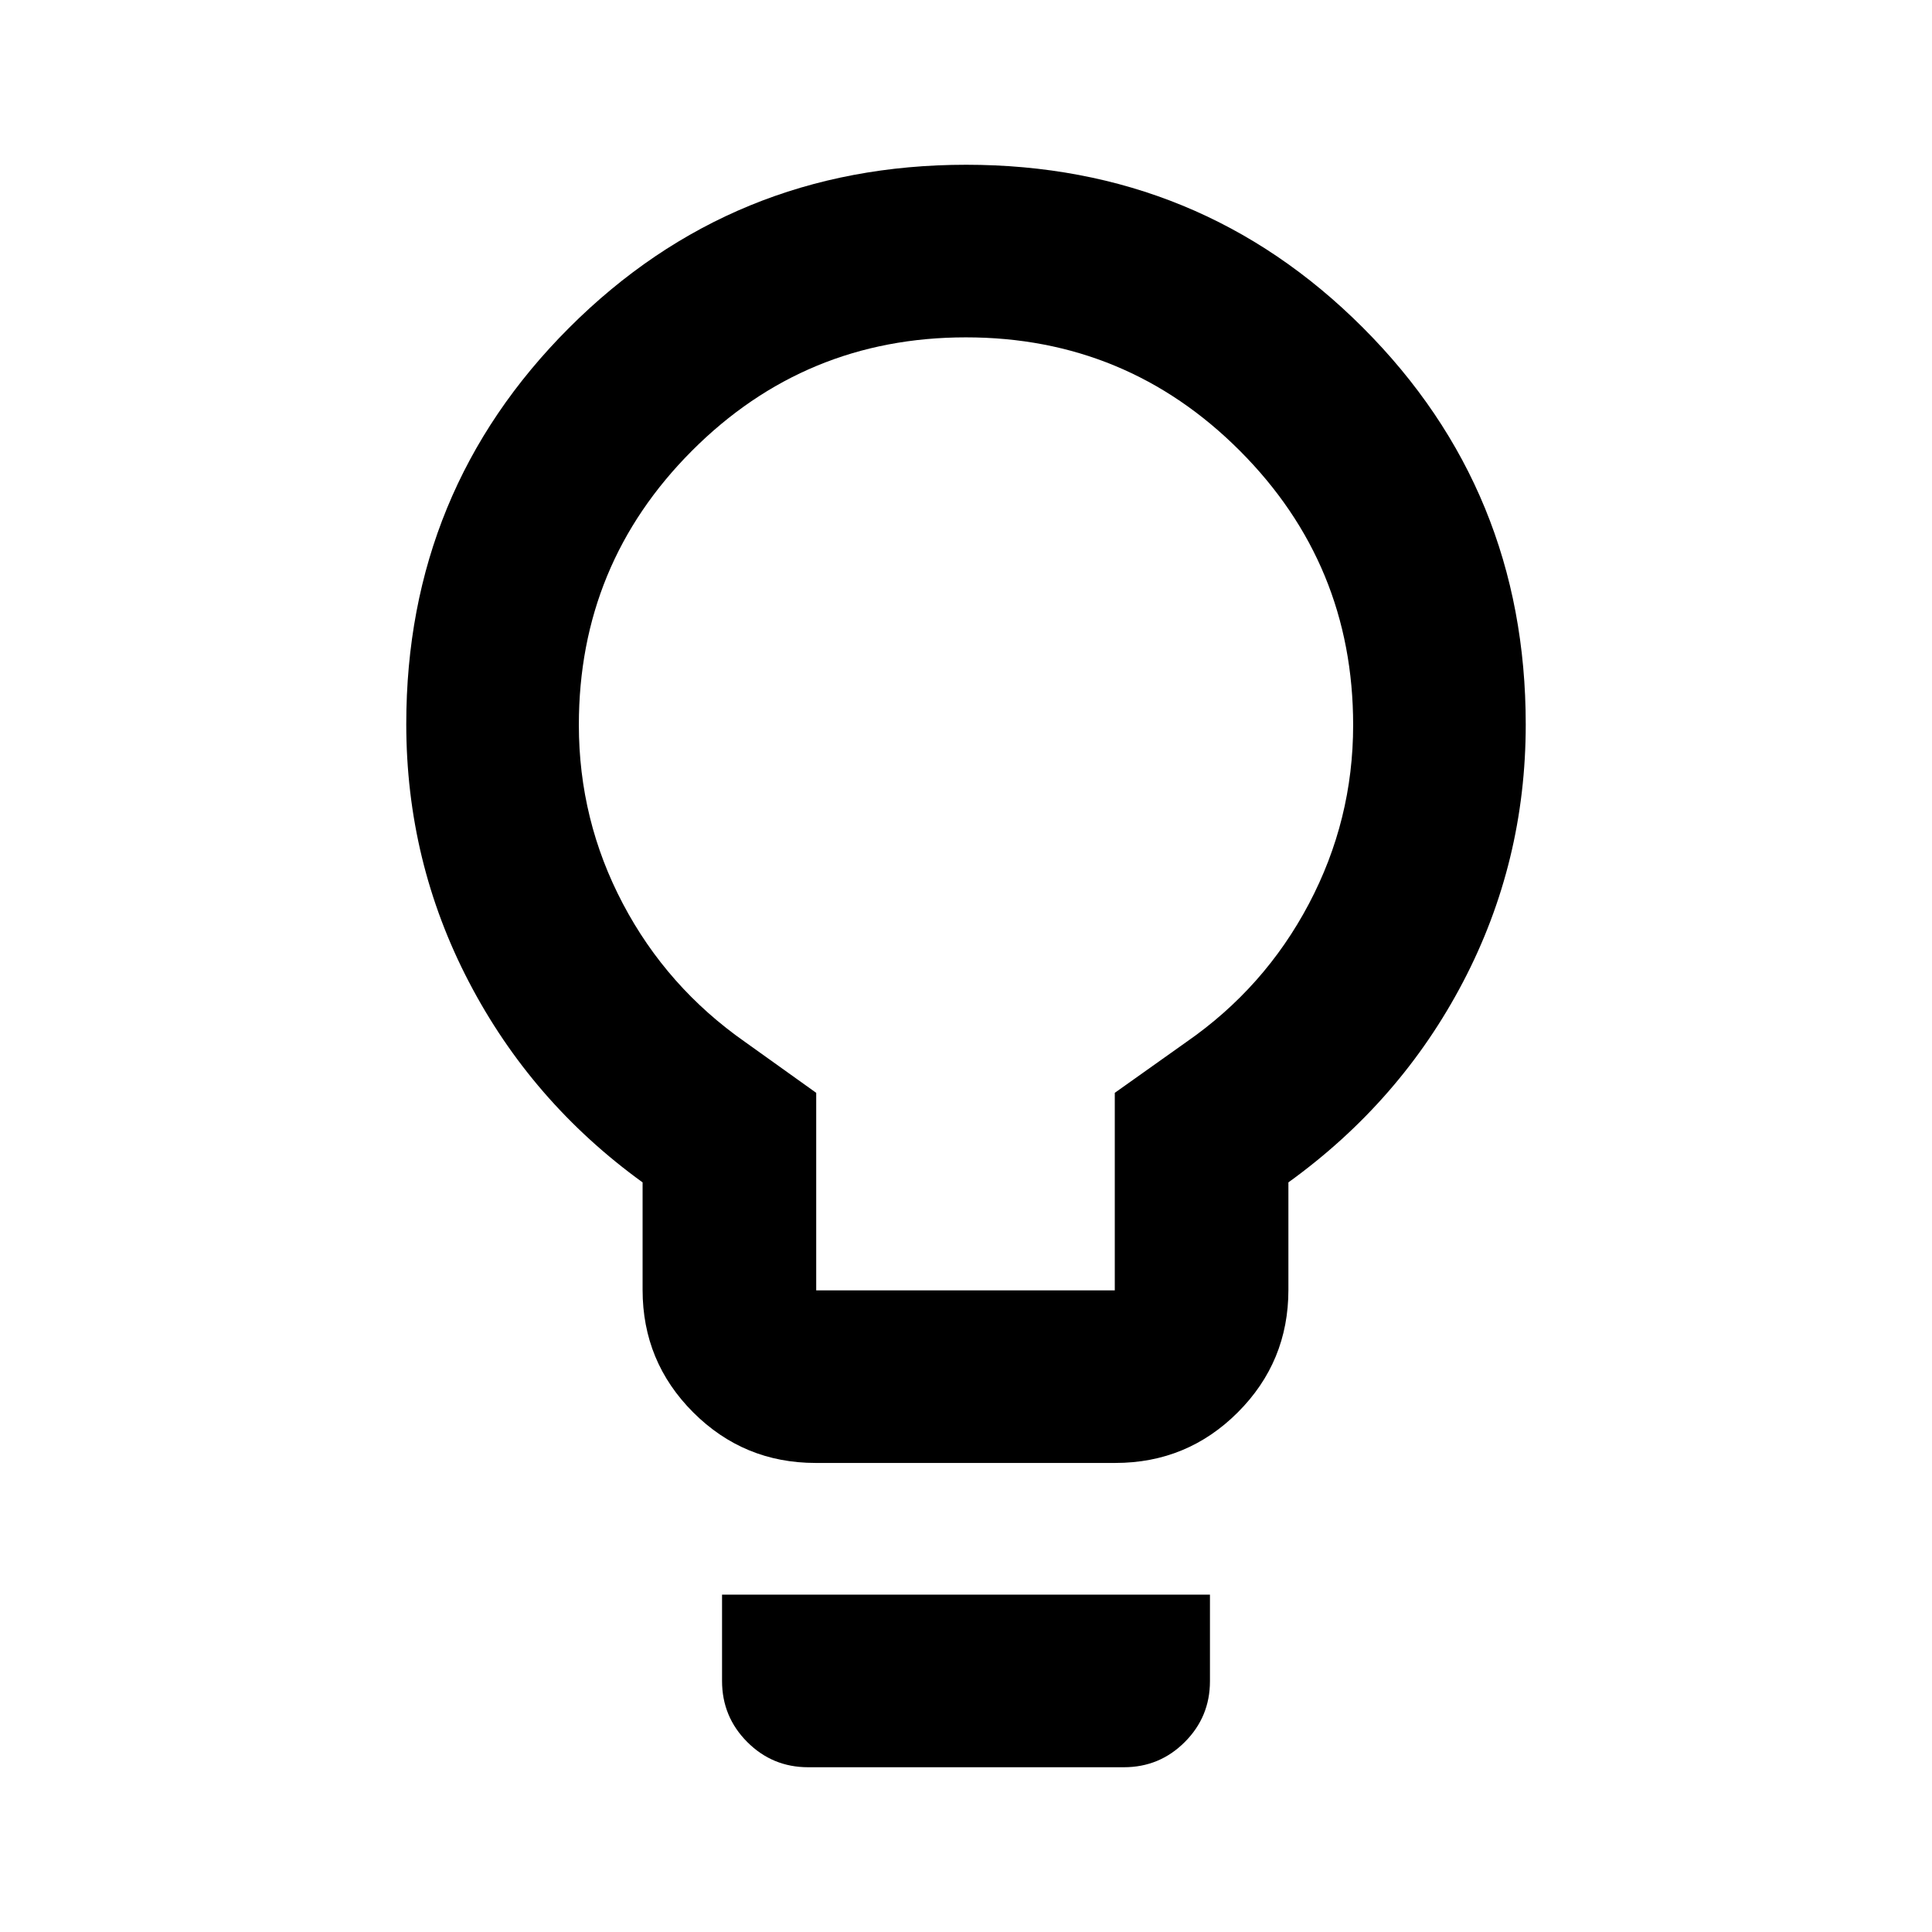 <svg xmlns="http://www.w3.org/2000/svg" height="24" viewBox="0 -960 960 960" width="24"><path d="M405.3-233.07q-35.72 0-60.86-25.14t-25.14-60.86v-53.41q-55.21-39.93-86.32-99.64-31.11-59.71-31.11-128.14 0-115.96 80.98-196.92 80.98-80.95 197.24-80.95t197.15 80.96q80.89 80.95 80.89 197.17 0 68.39-31.11 127.86t-86.82 99.66v53.41q0 35.72-25.14 60.86t-60.86 25.14H405.3Zm.27-85.76h148.36v-98.15l35.5-25.21q38.92-26.98 60.93-68.66 22.01-41.68 22.01-88.86 0-79.91-56.28-136.29-56.29-56.37-136.14-56.37-79.86 0-136.09 56.32-56.23 56.32-56.23 136.23 0 47.34 21.88 88.87 21.88 41.54 60.8 68.76l35.26 25.21v98.15Zm-4.03 236.96q-17.73 0-30.25-12.55-12.51-12.54-12.51-30.33v-42.88h242.44v43q0 17.74-12.52 30.25-12.51 12.51-30.24 12.51H401.54ZM480-600Z"/></svg>